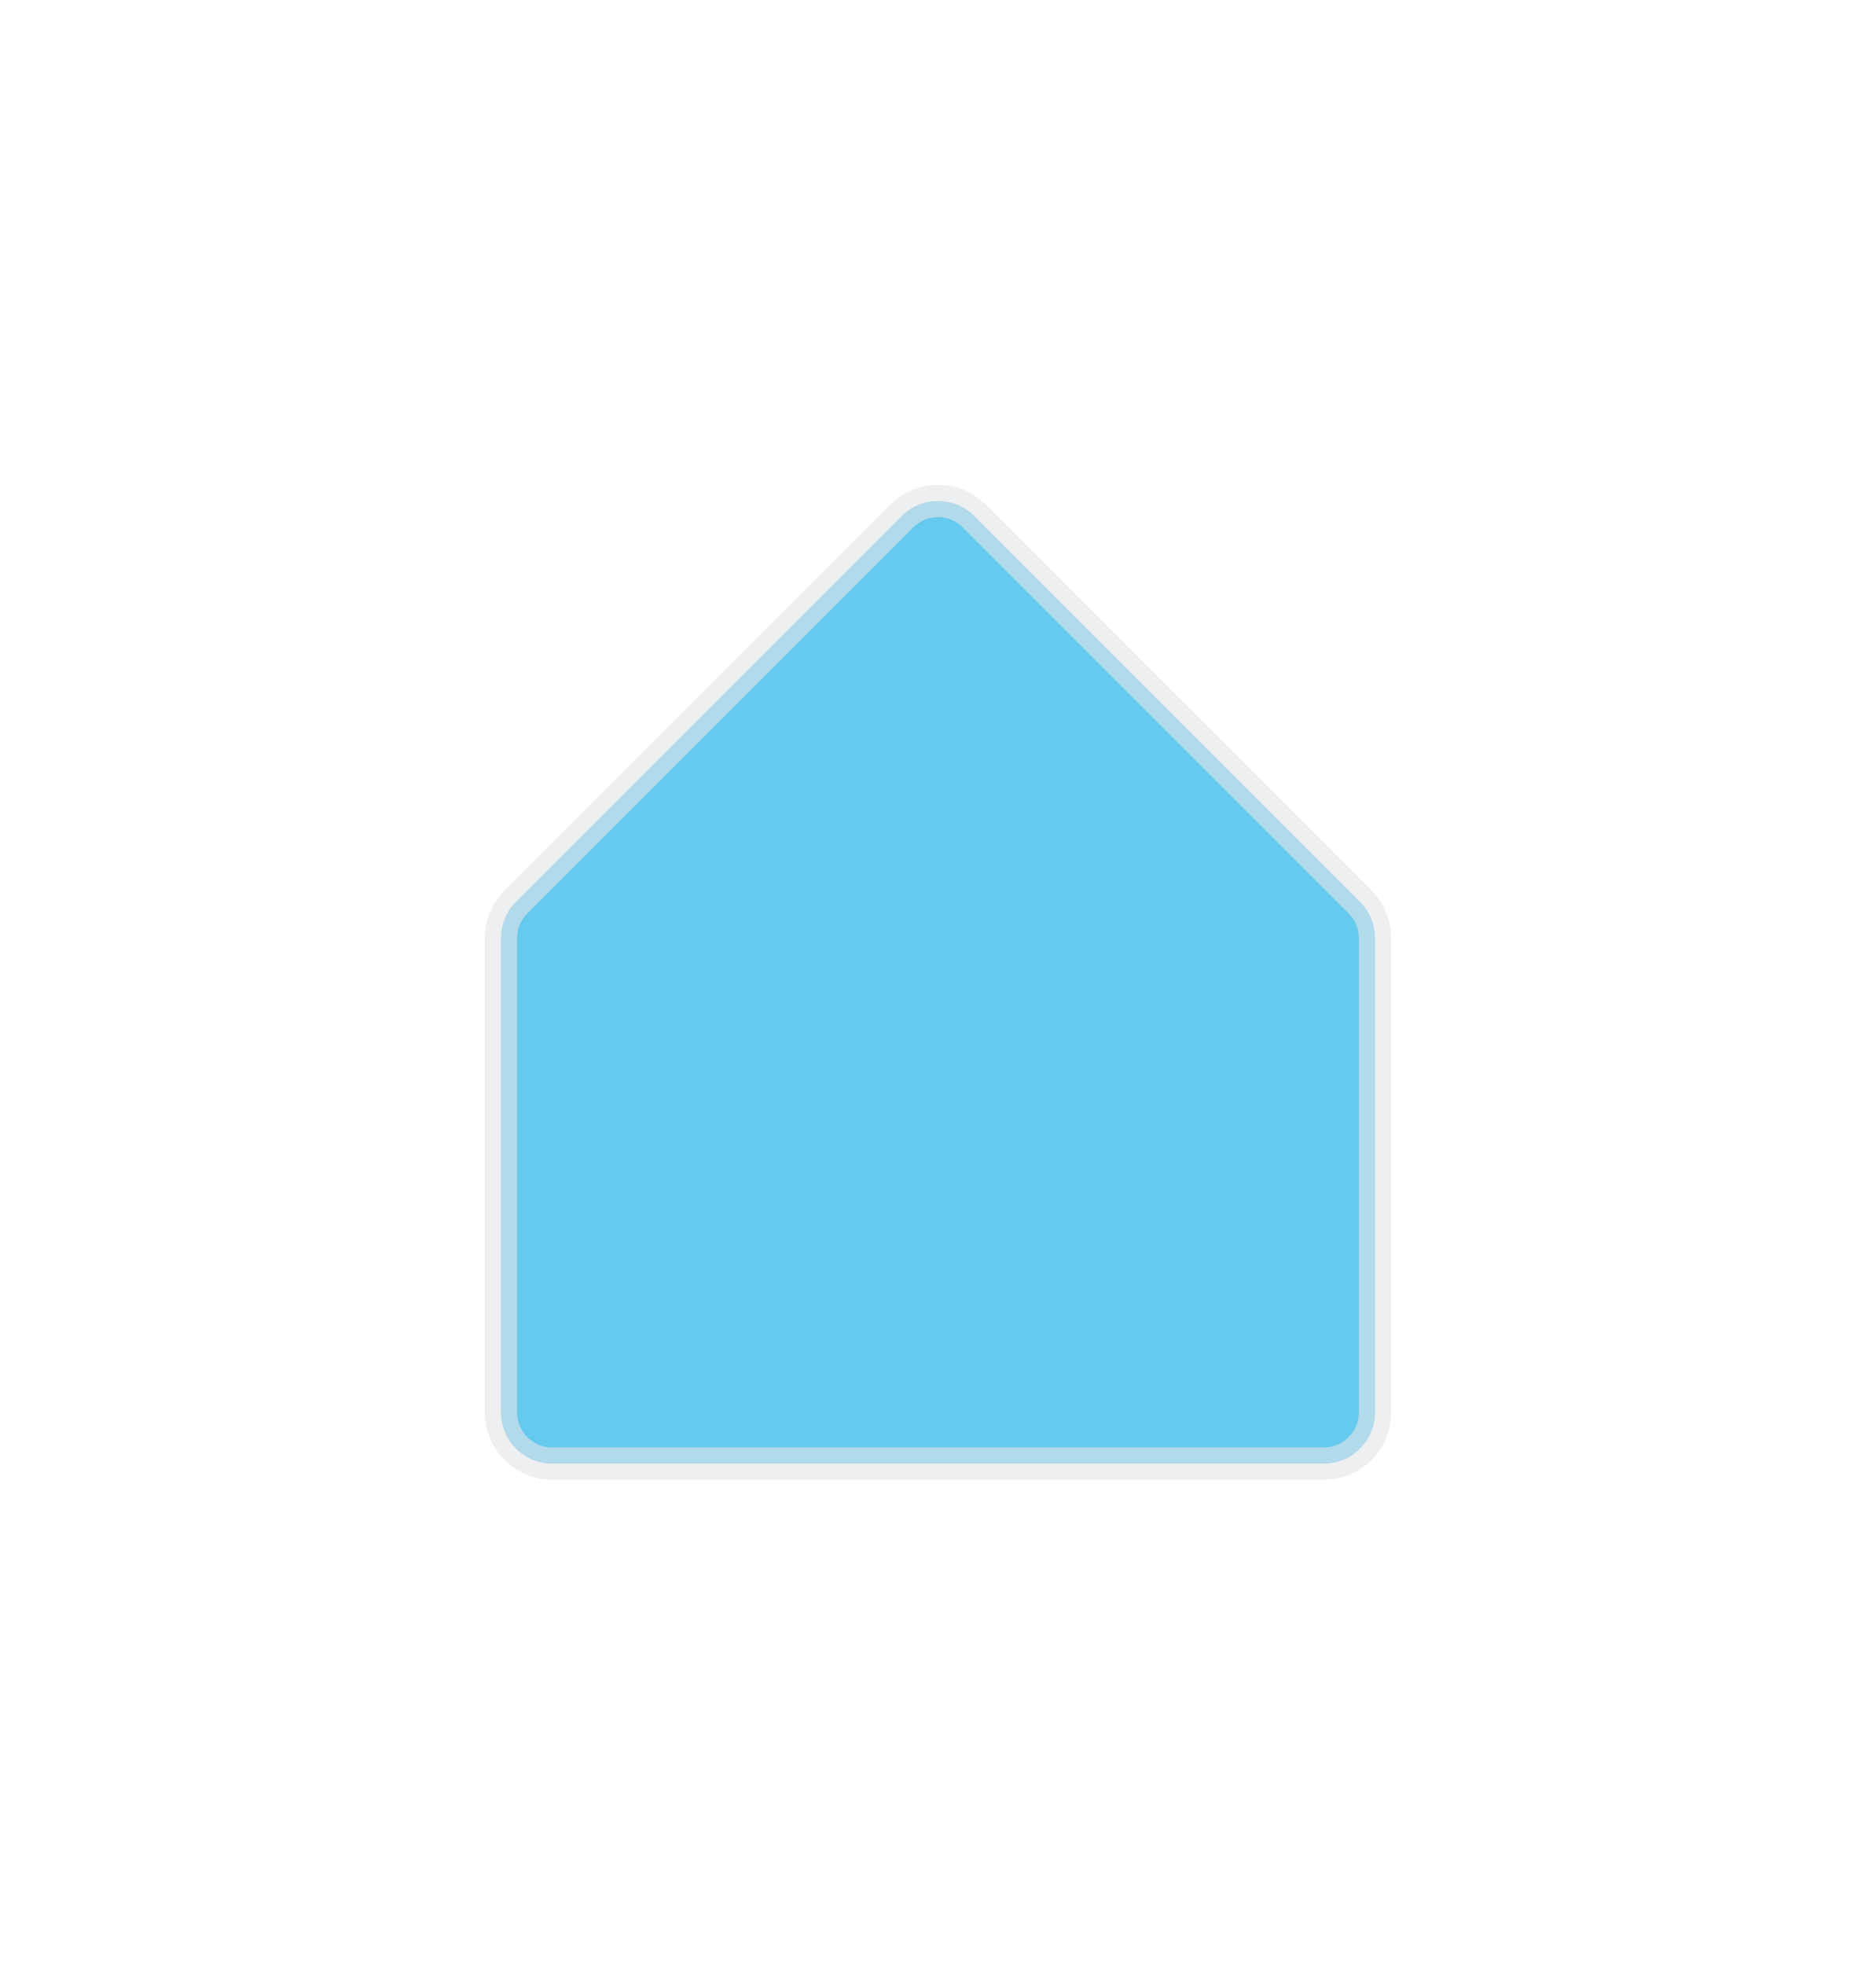 <svg xmlns="http://www.w3.org/2000/svg" xmlns:xlink="http://www.w3.org/1999/xlink" width="116.089" height="121.555" viewBox="0 0 116.089 121.555">
  <defs>
    <filter id="Path_4" x="0" y="0" width="116.089" height="121.555" filterUnits="userSpaceOnUse">
      <feOffset dy="10" input="SourceAlpha"/>
      <feGaussianBlur stdDeviation="10" result="blur"/>
      <feFlood flood-opacity="0.161"/>
      <feComposite operator="in" in2="blur"/>
      <feComposite in="SourceGraphic"/>
    </filter>
  </defs>
  <g id="handle-pressed" transform="translate(32 22)">
    <g transform="matrix(1, 0, 0, 1, -32, -22)" filter="url(#Path_4)">
      <g id="Path_4-2" data-name="Path 4" transform="translate(31.5 21.49)" fill="rgb(0,166,226)" fill-opacity="0.6">
        <path d="M 50.424 59.06 L 2.67 59.06 C 0.922 59.06 -0.5 57.638 -0.5 55.89 L -0.5 26.546 C -0.5 25.713 -0.161 24.896 0.43 24.306 L 24.303 0.432 C 24.906 -0.167 25.702 -0.495 26.546 -0.495 C 27.393 -0.495 28.188 -0.166 28.785 0.432 L 52.657 24.304 C 53.249 24.889 53.589 25.706 53.589 26.546 L 53.589 55.89 C 53.589 57.638 52.169 59.06 50.424 59.06 Z" stroke="none"/>
        <path d="M 50.424 58.06 C 51.616 58.06 52.589 57.088 52.589 55.89 L 52.589 26.546 C 52.589 25.973 52.363 25.418 51.952 25.013 L 28.078 1.139 C 27.656 0.716 27.101 0.505 26.546 0.505 C 25.992 0.505 25.436 0.716 25.011 1.139 L 1.137 25.013 C 0.732 25.418 0.5 25.973 0.5 26.546 L 0.5 55.89 C 0.5 57.088 1.472 58.06 2.67 58.06 L 50.424 58.06 M 50.424 60.06 L 2.67 60.06 C 0.371 60.06 -1.5 58.189 -1.5 55.89 L -1.5 26.546 C -1.5 25.45 -1.054 24.375 -0.278 23.598 L 23.596 -0.275 L 23.599 -0.278 L 23.601 -0.28 C 24.39 -1.064 25.436 -1.495 26.546 -1.495 C 27.66 -1.495 28.706 -1.062 29.492 -0.275 L 53.362 23.594 C 54.142 24.366 54.589 25.442 54.589 26.546 L 54.589 55.89 C 54.589 58.189 52.72 60.06 50.424 60.06 Z" stroke="none" fill="#e2e5e7"/>
      </g>
    </g>
  </g>
</svg>
